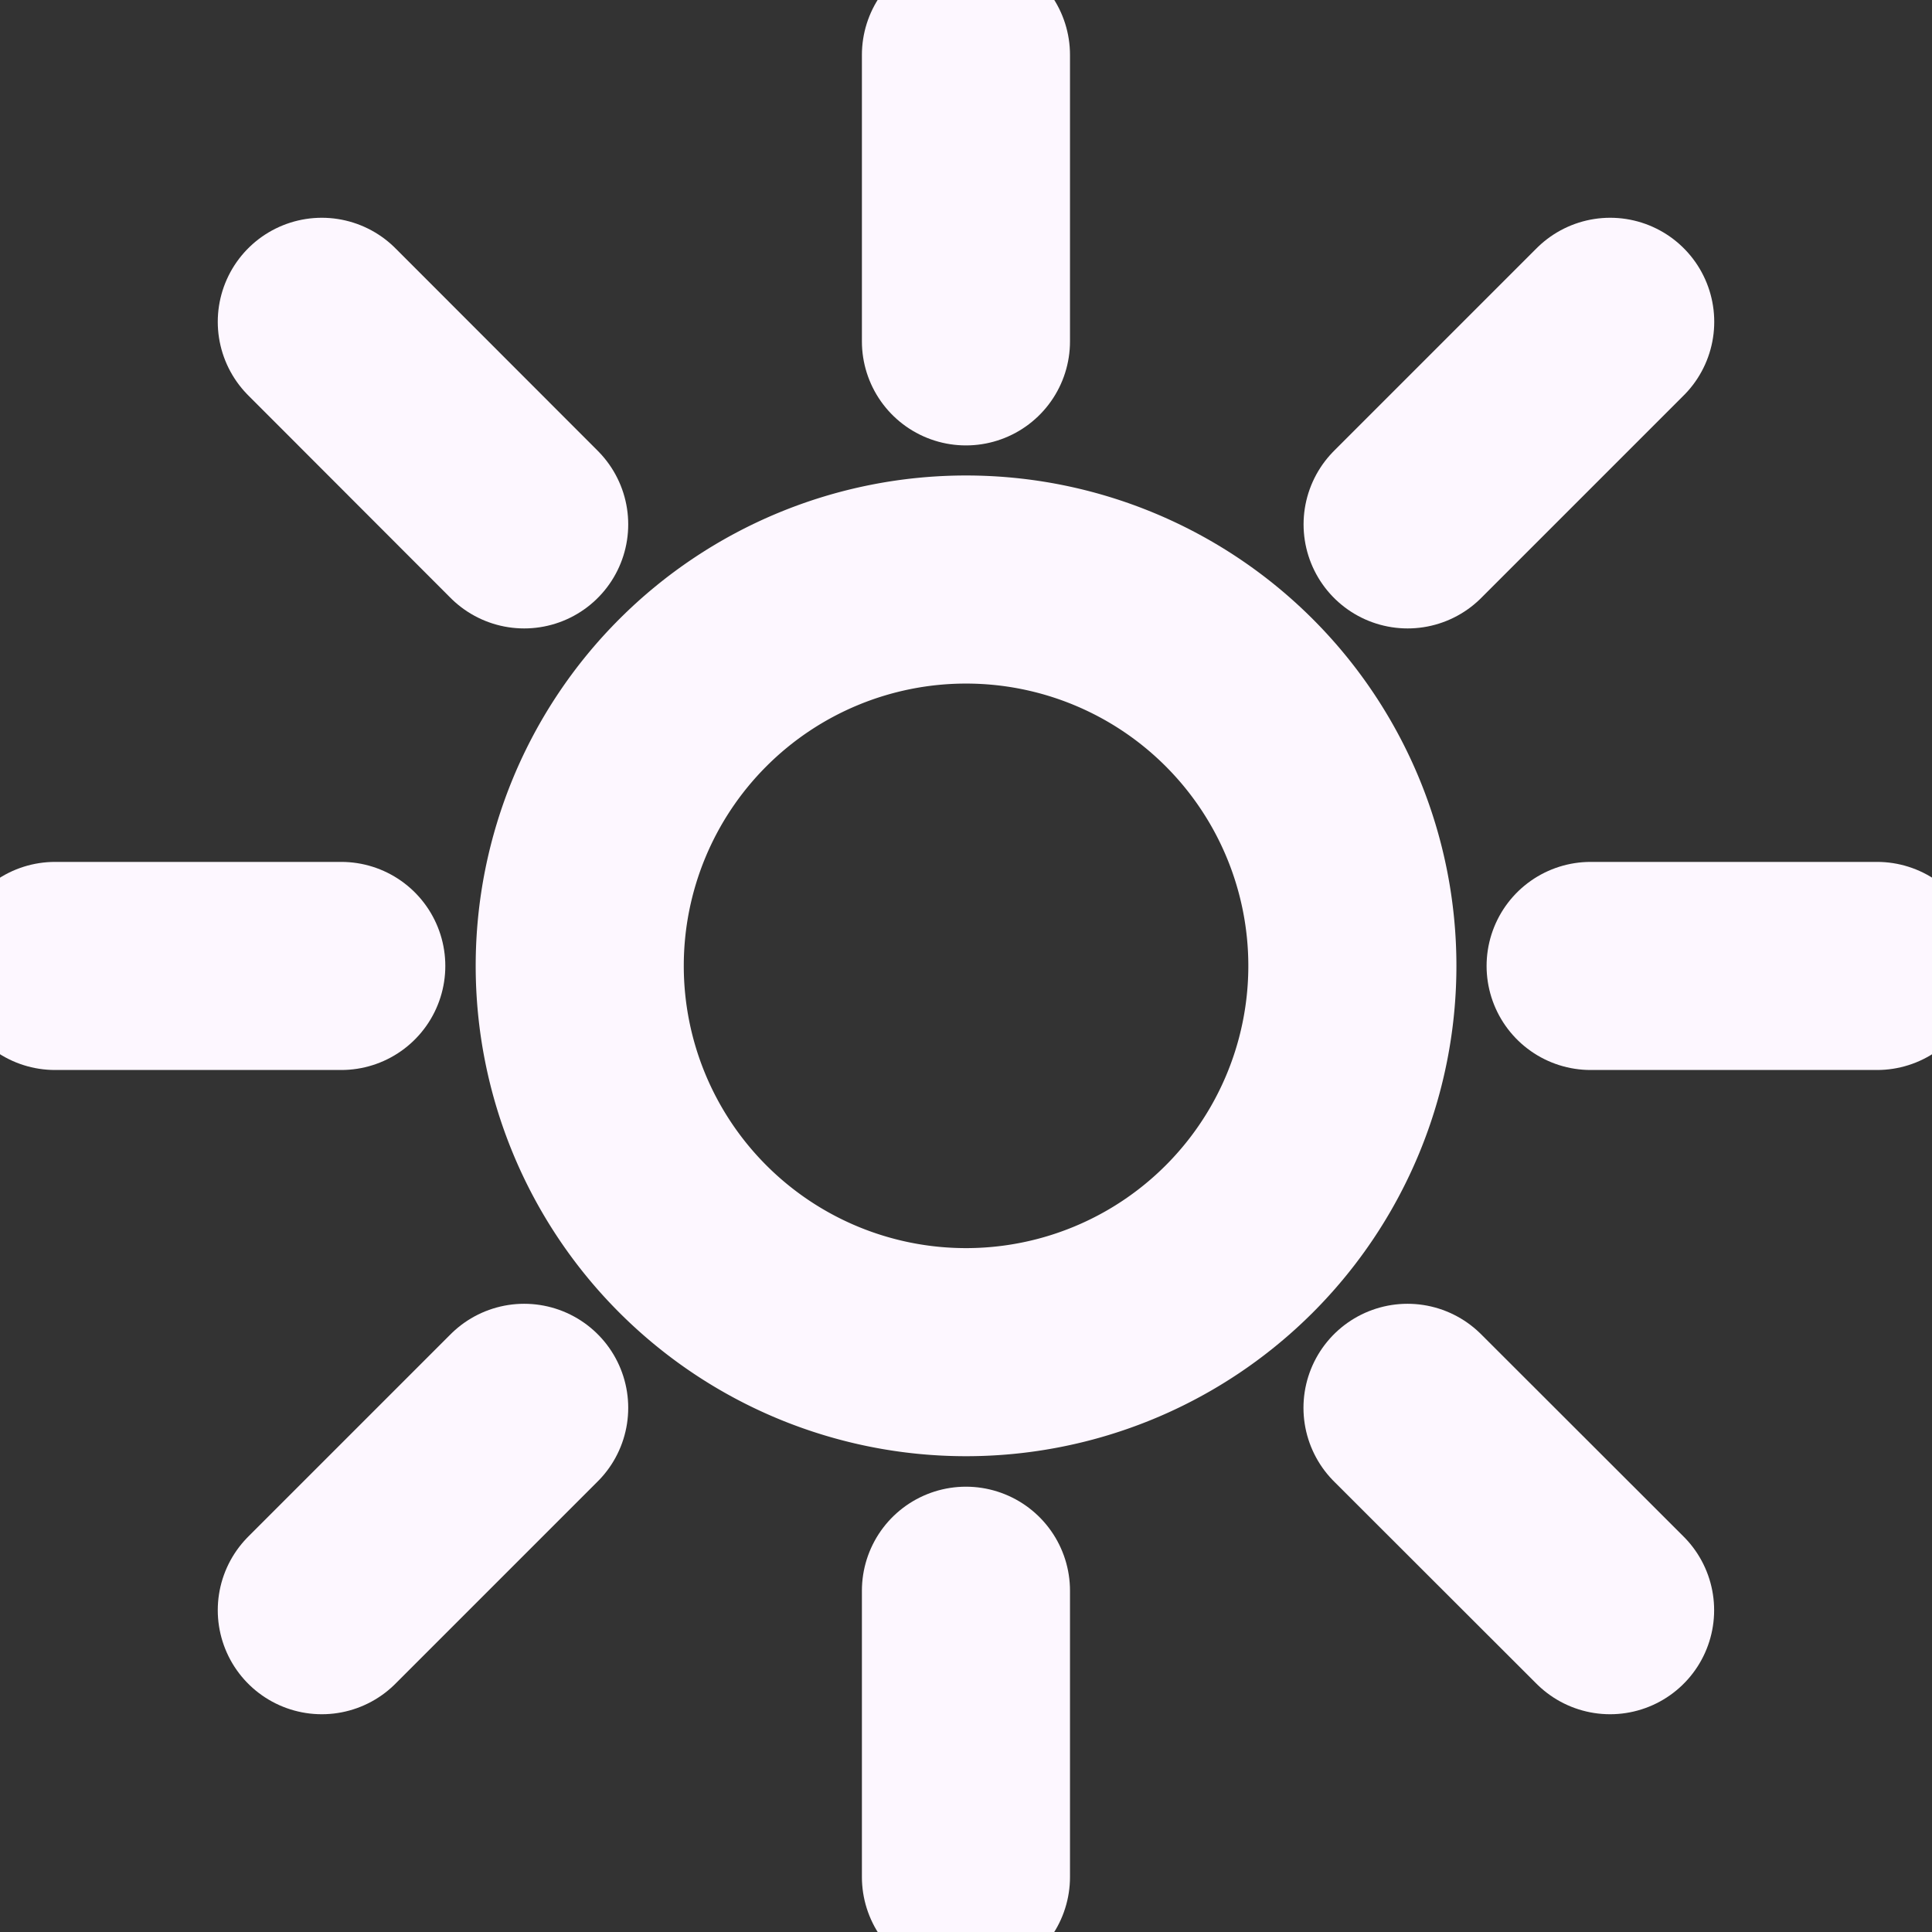 <svg id="Group_13" data-name="Group 13" xmlns="http://www.w3.org/2000/svg" xmlns:xlink="http://www.w3.org/1999/xlink" width="18.569" height="18.569" viewBox="0 0 18.569 18.569">
  <rect x="0" y="0" width="18.569" height="18.569" fill="#333333" stroke="none"/>
  <defs>
    <clipPath id="clip-path">
      <rect id="Rectangle_9" data-name="Rectangle 9" width="18.569" height="18.569" fill="none" stroke="#707070" stroke-width="2"/>
    </clipPath>
  </defs>
  <g id="Group_12" data-name="Group 12" transform="translate(0 0)" clip-path="url(#clip-path)">
    <path id="Path_10" data-name="Path 10" d="M6.346,10.058A3.713,3.713,0,1,1,10.06,6.346,3.713,3.713,0,0,1,6.346,10.058Z" transform="translate(2.938 2.938)" fill="none" stroke="#fdf7ff" stroke-linecap="round" stroke-linejoin="round" stroke-width="2"/>
    <line id="Line_2" data-name="Line 2" y1="2.753" transform="translate(9.284 0.528)" fill="none" stroke="#fdf7ff" stroke-linecap="round" stroke-linejoin="round" stroke-width="2"/>
    <line id="Line_3" data-name="Line 3" y1="2.751" transform="translate(9.284 15.289)" fill="none" stroke="#fdf7ff" stroke-linecap="round" stroke-linejoin="round" stroke-width="2"/>
    <line id="Line_4" data-name="Line 4" x2="2.753" transform="translate(15.288 9.284)" fill="none" stroke="#fdf7ff" stroke-linecap="round" stroke-linejoin="round" stroke-width="2"/>
    <line id="Line_5" data-name="Line 5" x2="2.751" transform="translate(0.529 9.284)" fill="none" stroke="#fdf7ff" stroke-linecap="round" stroke-linejoin="round" stroke-width="2"/>
    <line id="Line_6" data-name="Line 6" x2="1.945" y2="1.947" transform="translate(3.093 3.093)" fill="none" stroke="#fdf7ff" stroke-linecap="round" stroke-linejoin="round" stroke-width="2"/>
    <line id="Line_7" data-name="Line 7" x1="1.947" y1="1.945" transform="translate(13.528 13.531)" fill="none" stroke="#fdf7ff" stroke-linecap="round" stroke-linejoin="round" stroke-width="2"/>
    <line id="Line_8" data-name="Line 8" y1="1.947" x2="1.947" transform="translate(13.529 3.093)" fill="none" stroke="#fdf7ff" stroke-linecap="round" stroke-linejoin="round" stroke-width="2"/>
    <line id="Line_9" data-name="Line 9" y1="1.945" x2="1.945" transform="translate(3.093 13.531)" fill="none" stroke="#fdf7ff" stroke-linecap="round" stroke-linejoin="round" stroke-width="2"/>
  </g>
</svg>
